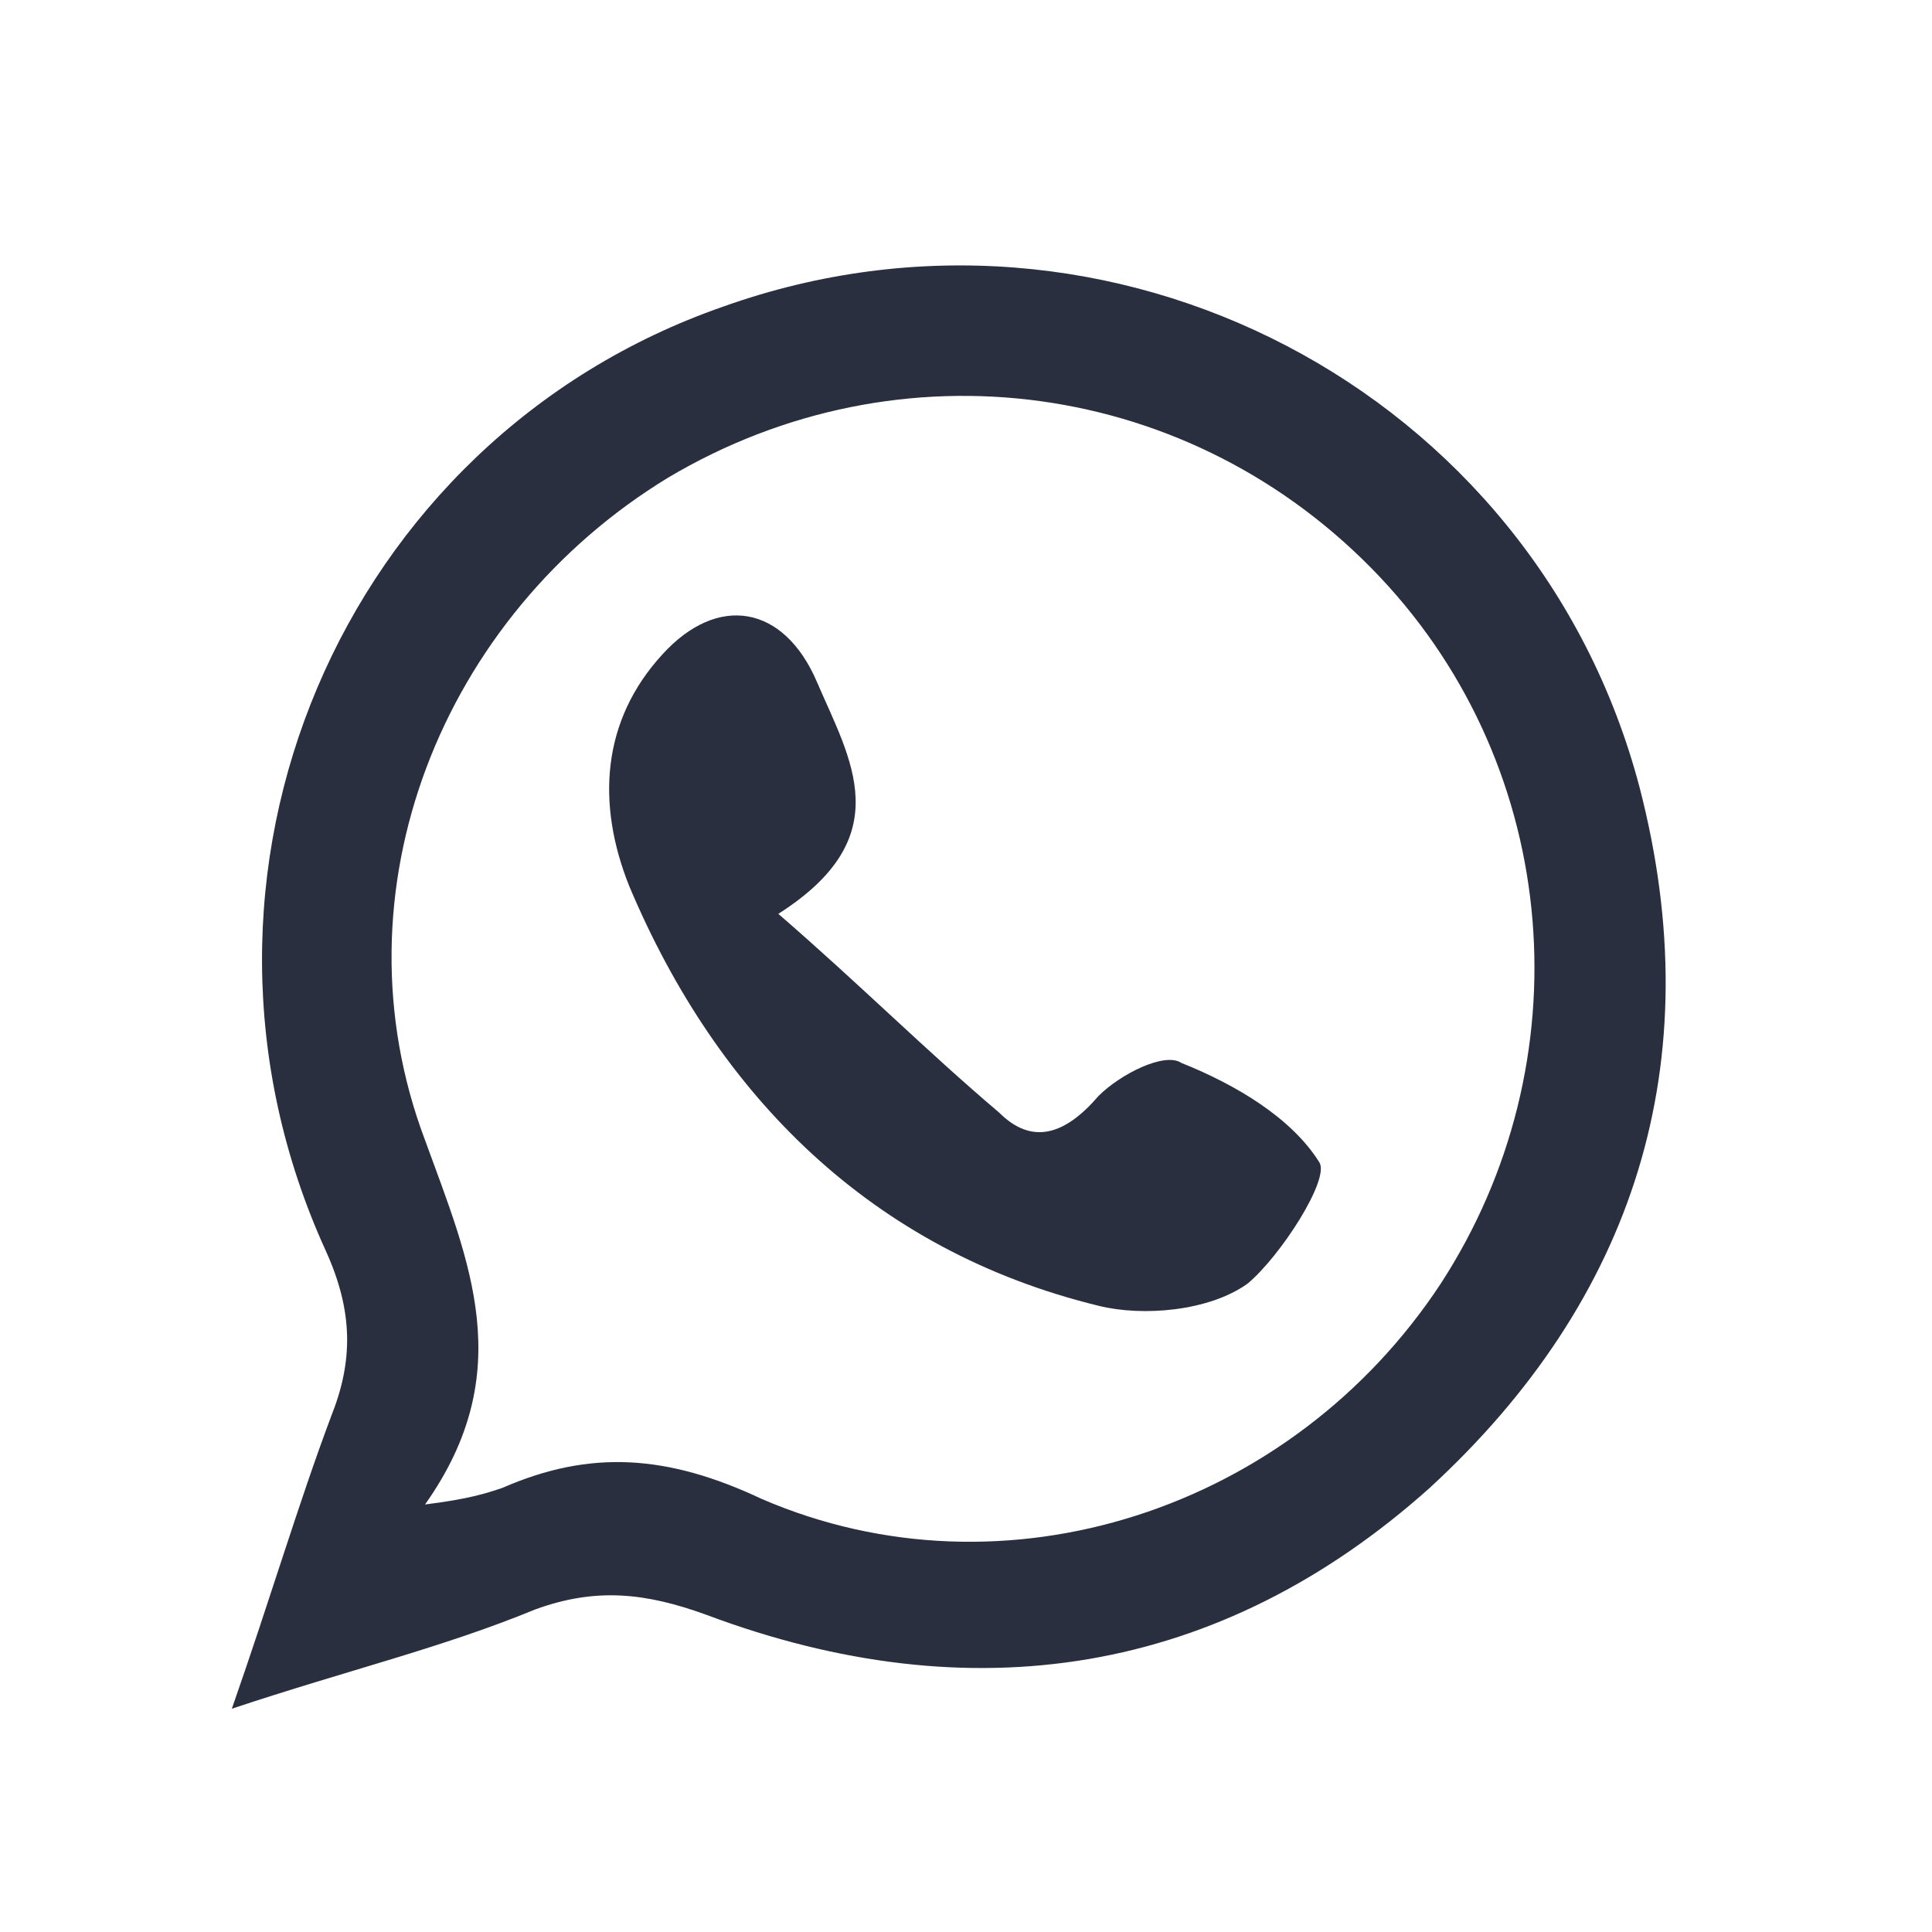 <svg width="35" height="35" viewBox="0 0 35 35" fill="none" xmlns="http://www.w3.org/2000/svg">
<g filter="url(#filter0_d_602_1407)">
<path d="M4.2 26.955C4.9 24.955 5.4 23.255 6 21.655C6.4 20.655 6.4 19.755 5.9 18.655C2.8 11.855 6.2 3.955 13.1 1.555C20.1 -0.945 27.8 3.055 29.7 10.255C31 15.255 29.6 19.555 25.9 22.955C22.1 26.355 17.6 27.055 12.8 25.255C11.7 24.855 10.8 24.755 9.7 25.155C8 25.855 6.3 26.255 4.2 26.955ZM7.7 23.255C8.5 23.155 8.8 23.055 9.1 22.955C10.7 22.255 12.1 22.355 13.8 23.155C18.2 25.055 23.4 23.355 26.1 19.255C28.7 15.255 28.3 9.955 25 6.455C21.6 2.855 16.3 2.155 12.1 4.655C8 7.155 6 12.155 7.7 16.655C8.5 18.855 9.4 20.855 7.7 23.255Z" fill="#292F3E"/>
</g>
<g filter="url(#filter1_d_602_1407)">
<path d="M14.1 12.555C15.6 13.855 16.8 15.055 18.1 16.155C18.7 16.755 19.3 16.555 19.9 15.855C20.3 15.455 21.1 15.055 21.4 15.255C22.4 15.655 23.4 16.255 23.9 17.055C24.1 17.355 23.2 18.755 22.6 19.255C21.9 19.755 20.7 19.855 19.9 19.655C15.8 18.655 13 15.855 11.4 12.055C10.8 10.555 10.9 9.055 12 7.855C13 6.755 14.2 6.955 14.8 8.355C15.4 9.755 16.3 11.155 14.1 12.555Z" fill="#292F3E"/>
</g>
<defs>
<filter id="filter0_d_602_1407" x="0.2" y="0.808" width="33.975" height="34.147" filterUnits="userSpaceOnUse" color-interpolation-filters="sRGB">
<feFlood flood-opacity="0" result="BackgroundImageFix"/>
<feColorMatrix in="SourceAlpha" type="matrix" values="0 0 0 0 0 0 0 0 0 0 0 0 0 0 0 0 0 0 127 0" result="hardAlpha"/>
<feOffset dy="4"/>
<feGaussianBlur stdDeviation="2"/>
<feComposite in2="hardAlpha" operator="out"/>
<feColorMatrix type="matrix" values="0 0 0 0 0 0 0 0 0 0 0 0 0 0 0 0 0 0 0.25 0"/>
<feBlend mode="normal" in2="BackgroundImageFix" result="effect1_dropShadow_602_1407"/>
<feBlend mode="normal" in="SourceGraphic" in2="effect1_dropShadow_602_1407" result="shape"/>
</filter>
<filter id="filter1_d_602_1407" x="7.035" y="7.149" width="20.893" height="20.602" filterUnits="userSpaceOnUse" color-interpolation-filters="sRGB">
<feFlood flood-opacity="0" result="BackgroundImageFix"/>
<feColorMatrix in="SourceAlpha" type="matrix" values="0 0 0 0 0 0 0 0 0 0 0 0 0 0 0 0 0 0 127 0" result="hardAlpha"/>
<feOffset dy="4"/>
<feGaussianBlur stdDeviation="2"/>
<feComposite in2="hardAlpha" operator="out"/>
<feColorMatrix type="matrix" values="0 0 0 0 0 0 0 0 0 0 0 0 0 0 0 0 0 0 0.25 0"/>
<feBlend mode="normal" in2="BackgroundImageFix" result="effect1_dropShadow_602_1407"/>
<feBlend mode="normal" in="SourceGraphic" in2="effect1_dropShadow_602_1407" result="shape"/>
</filter>
</defs>
</svg>
